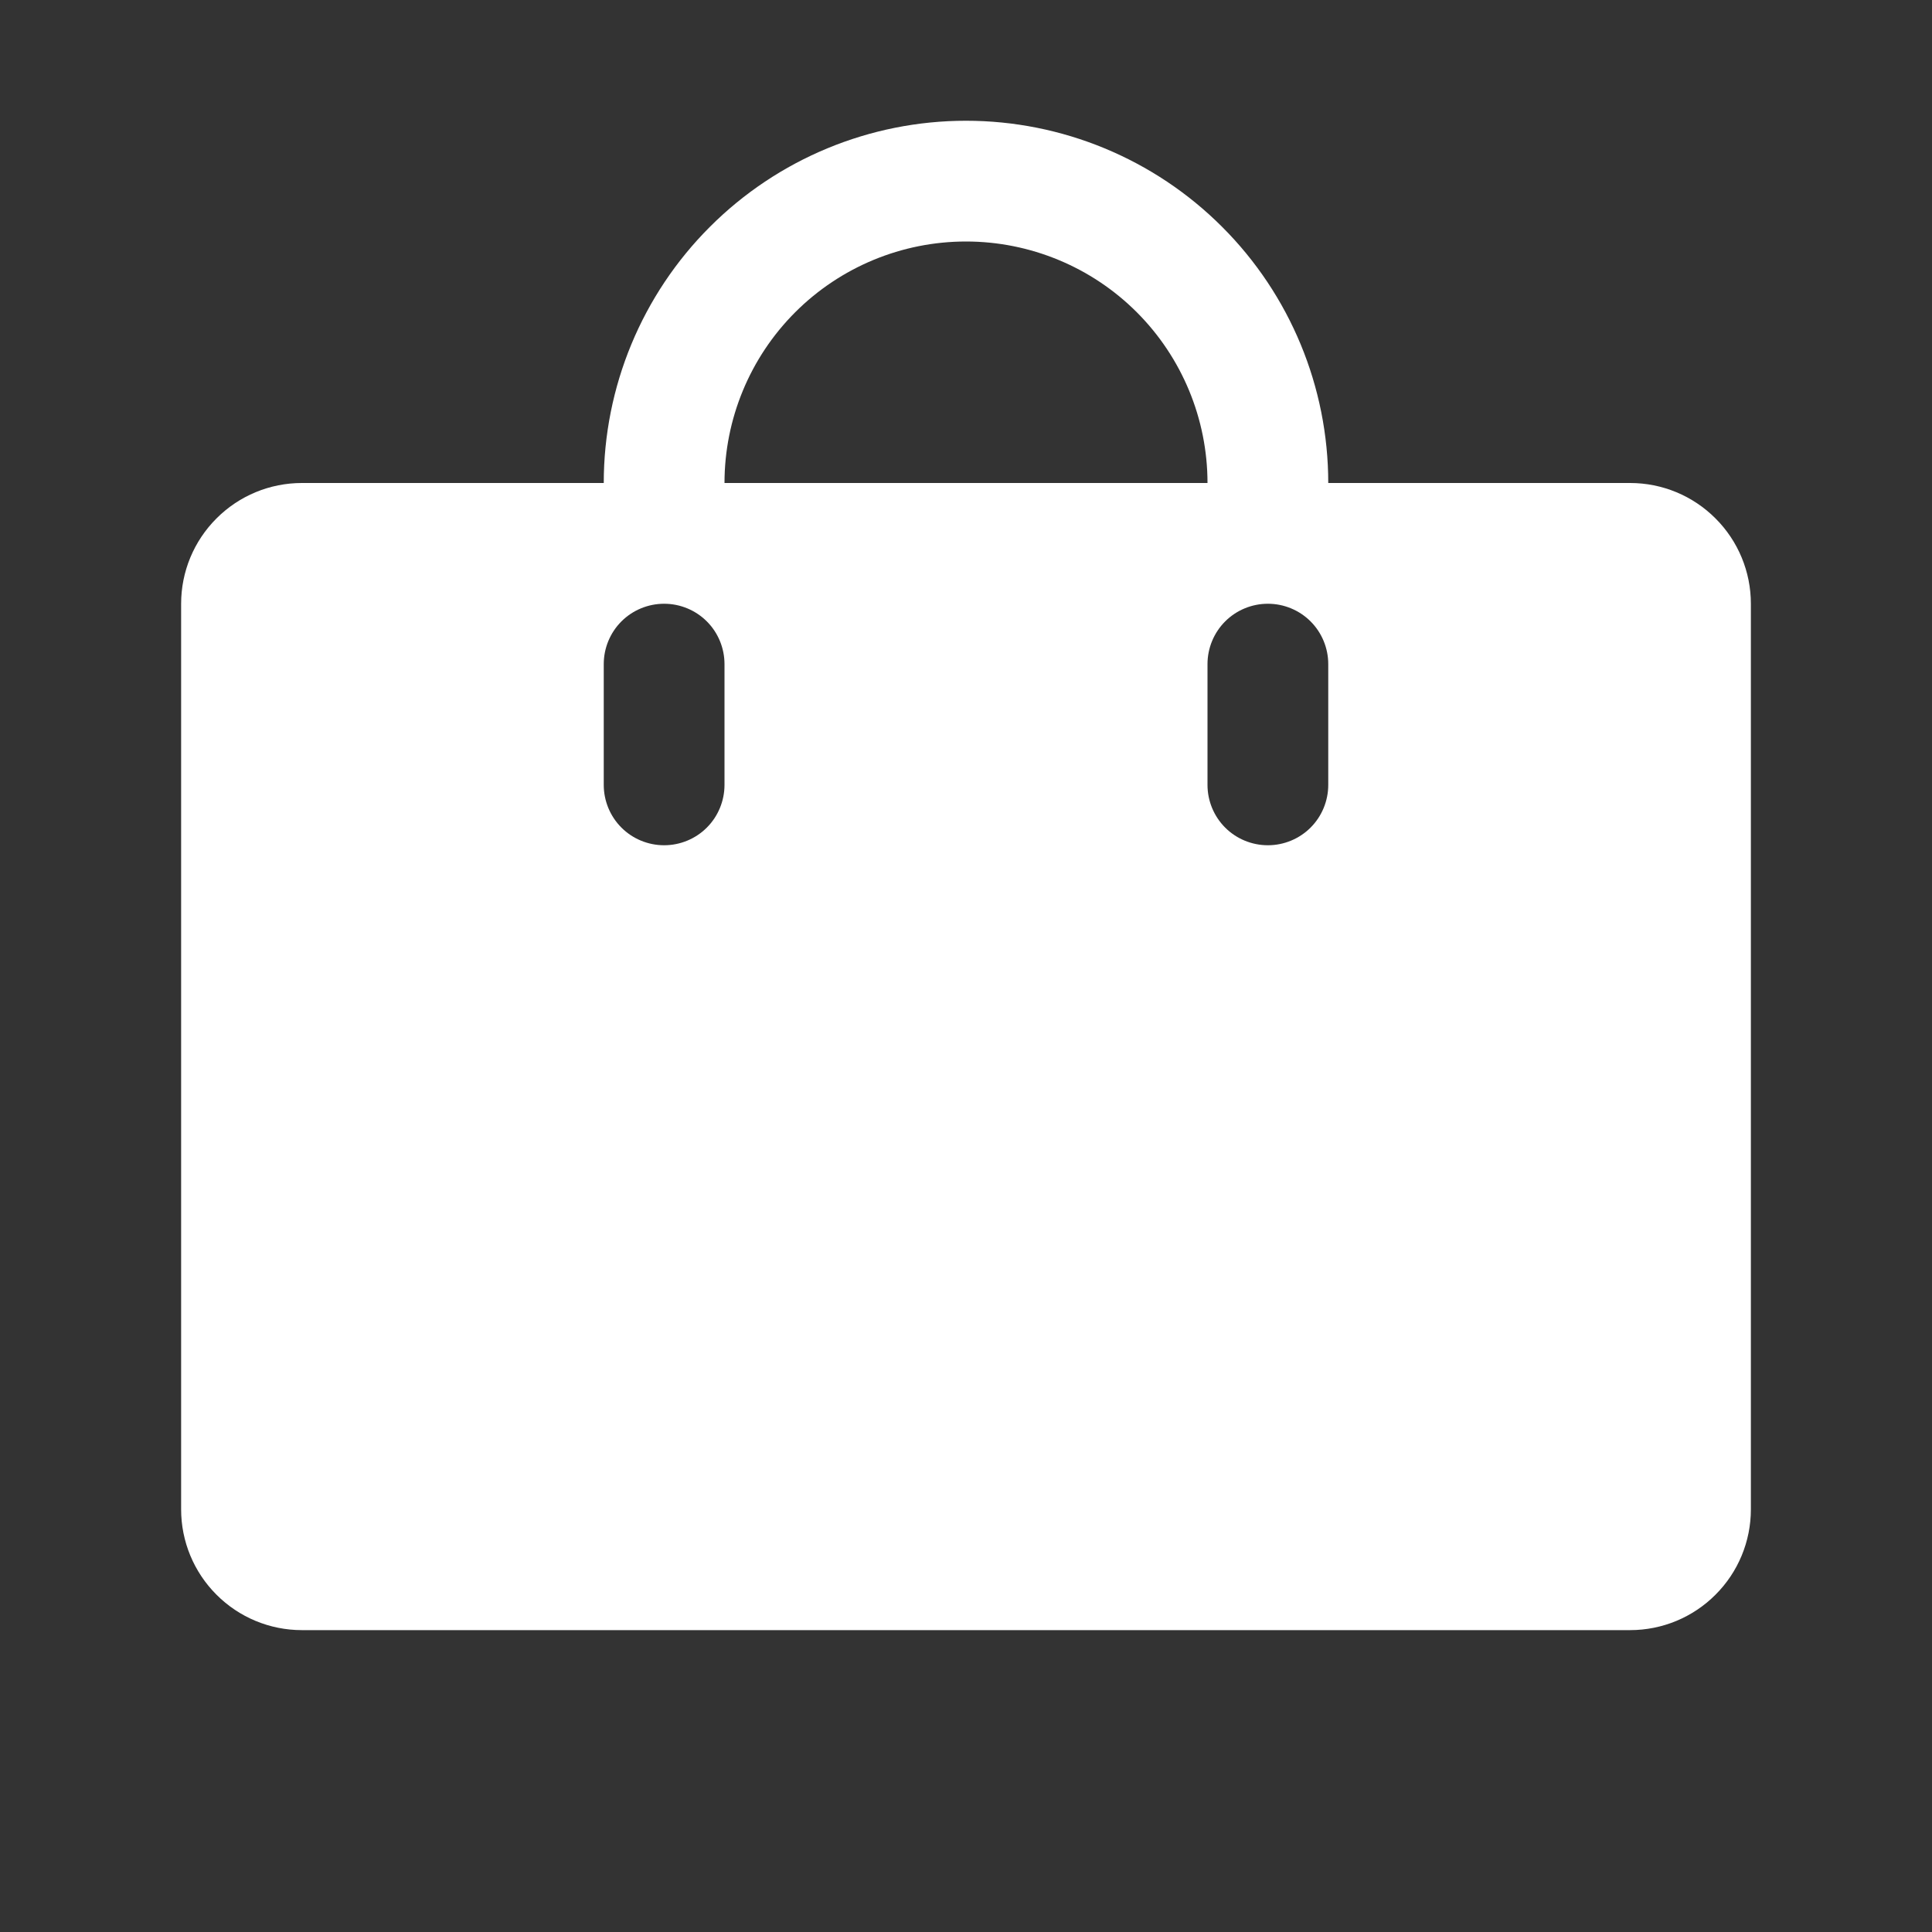 <svg width="28" height="28" viewBox="0 0 28 28" fill="none" xmlns="http://www.w3.org/2000/svg">
<rect x="0" y="0" width="28" height="28" fill="#333333" stroke="none"/>
<path d="M23.625 7H19.25C19.25 5.608 18.697 4.272 17.712 3.288C16.728 2.303 15.392 1.75 14 1.75C12.608 1.75 11.272 2.303 10.288 3.288C9.303 4.272 8.75 5.608 8.75 7H4.375C3.911 7 3.466 7.184 3.138 7.513C2.809 7.841 2.625 8.286 2.625 8.75V21.875C2.625 22.339 2.809 22.784 3.138 23.112C3.466 23.441 3.911 23.625 4.375 23.625H23.625C24.089 23.625 24.534 23.441 24.862 23.112C25.191 22.784 25.375 22.339 25.375 21.875V8.75C25.375 8.286 25.191 7.841 24.862 7.513C24.534 7.184 24.089 7 23.625 7ZM10.5 11.375C10.5 11.607 10.408 11.83 10.244 11.994C10.08 12.158 9.857 12.25 9.625 12.25C9.393 12.25 9.17 12.158 9.006 11.994C8.842 11.83 8.75 11.607 8.75 11.375V9.625C8.75 9.393 8.842 9.17 9.006 9.006C9.17 8.842 9.393 8.75 9.625 8.75C9.857 8.75 10.08 8.842 10.244 9.006C10.408 9.17 10.5 9.393 10.5 9.625V11.375ZM14 3.5C14.928 3.5 15.819 3.869 16.475 4.525C17.131 5.181 17.5 6.072 17.5 7H10.5C10.5 6.072 10.869 5.181 11.525 4.525C12.181 3.869 13.072 3.5 14 3.5ZM19.25 11.375C19.25 11.607 19.158 11.83 18.994 11.994C18.83 12.158 18.607 12.25 18.375 12.25C18.143 12.25 17.92 12.158 17.756 11.994C17.592 11.83 17.5 11.607 17.5 11.375V9.625C17.5 9.393 17.592 9.17 17.756 9.006C17.92 8.842 18.143 8.75 18.375 8.75C18.607 8.75 18.83 8.842 18.994 9.006C19.158 9.17 19.25 9.393 19.25 9.625V11.375Z" fill="white"/>
</svg>
